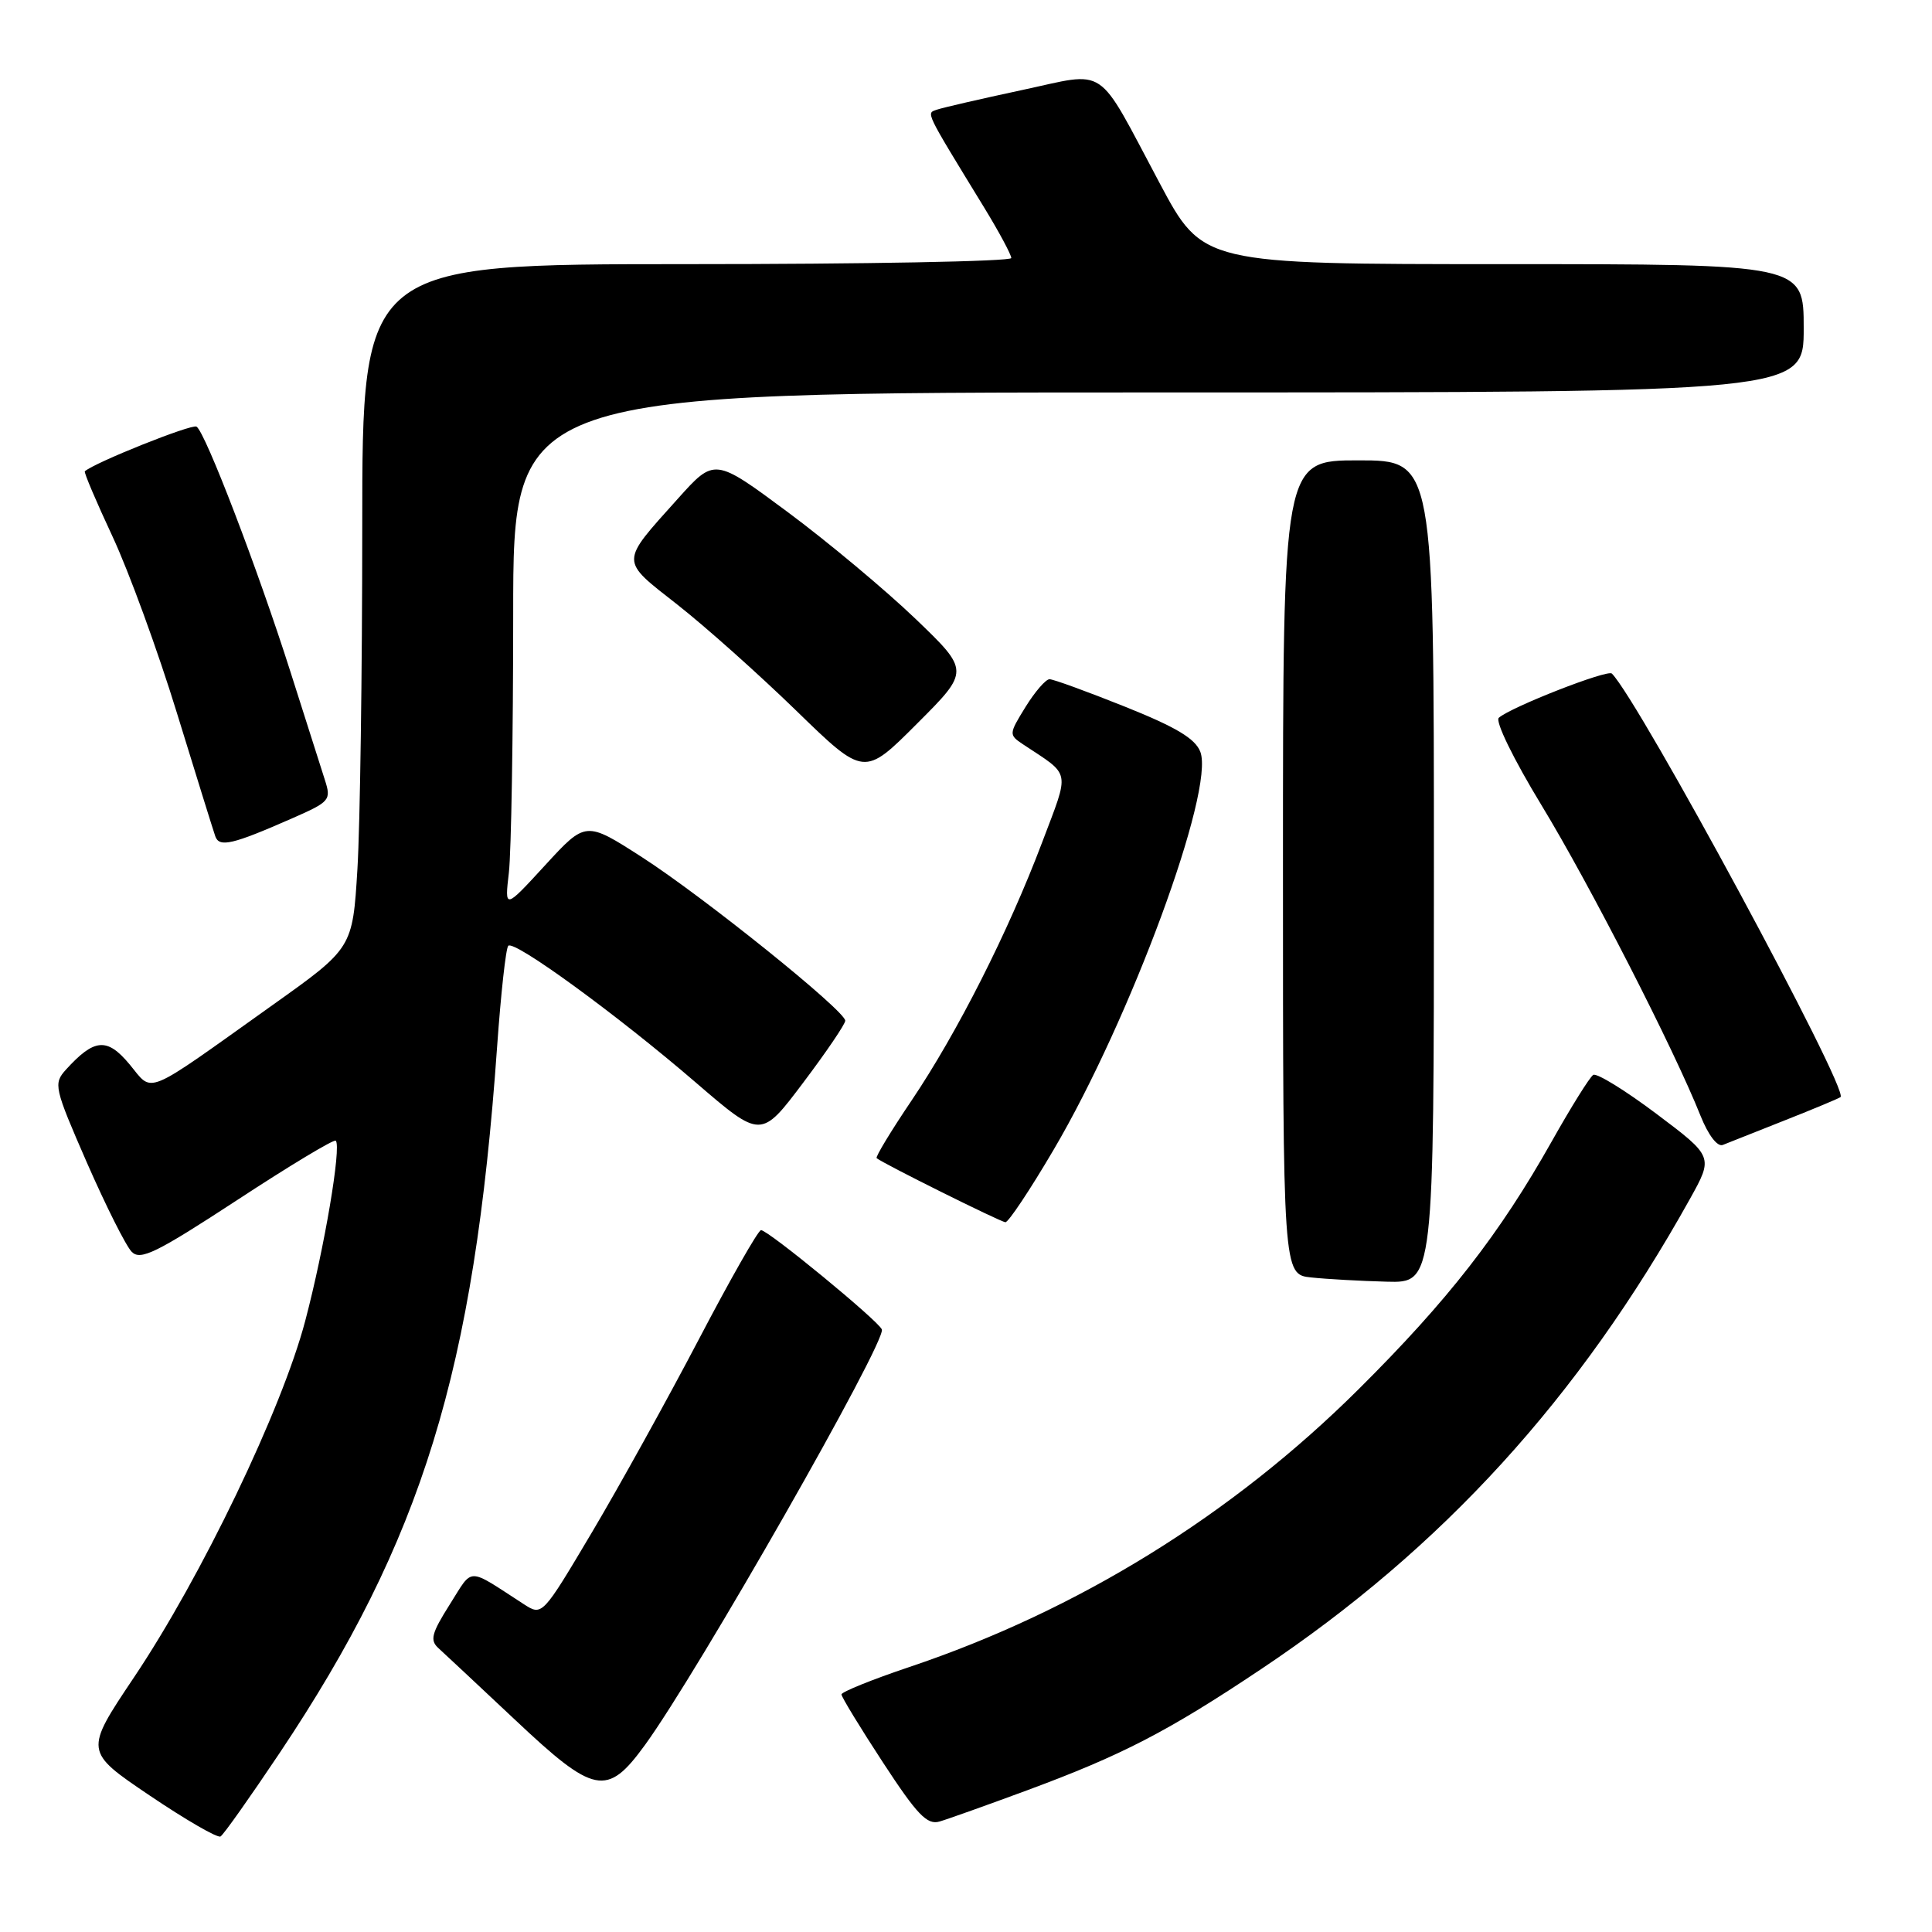 <?xml version="1.0" encoding="UTF-8" standalone="no"?>
<!DOCTYPE svg PUBLIC "-//W3C//DTD SVG 1.1//EN" "http://www.w3.org/Graphics/SVG/1.1/DTD/svg11.dtd" >
<svg xmlns="http://www.w3.org/2000/svg" xmlns:xlink="http://www.w3.org/1999/xlink" version="1.1" viewBox="0 0 256 256">
 <g >
 <path fill="currentColor"
d=" M 37.04 232.30 C 55.96 204.01 62.83 181.71 65.87 138.69 C 66.37 131.65 67.03 125.63 67.35 125.32 C 68.14 124.53 81.86 134.53 92.23 143.47 C 100.84 150.88 100.84 150.88 106.42 143.47 C 109.49 139.40 112.00 135.70 112.00 135.25 C 112.00 133.93 93.18 118.80 85.05 113.57 C 77.61 108.79 77.61 108.79 72.24 114.64 C 66.86 120.50 66.86 120.50 67.43 115.61 C 67.74 112.92 68.00 97.51 68.00 81.36 C 68.00 52.00 68.00 52.00 153.50 52.00 C 239.00 52.00 239.00 52.00 239.00 43.50 C 239.00 35.00 239.00 35.00 199.19 35.00 C 159.37 35.00 159.37 35.00 153.65 24.25 C 145.12 8.26 146.94 9.48 135.34 11.95 C 129.93 13.11 124.89 14.27 124.15 14.53 C 122.72 15.04 122.44 14.47 130.37 27.44 C 132.37 30.71 134.00 33.75 134.00 34.19 C 134.00 34.64 114.65 35.00 91.00 35.00 C 48.00 35.00 48.00 35.00 48.00 69.84 C 48.00 89.01 47.71 109.40 47.36 115.16 C 46.72 125.63 46.72 125.63 36.11 133.18 C 18.77 145.53 20.37 144.87 17.15 141.01 C 14.18 137.45 12.49 137.60 8.73 141.74 C 7.06 143.60 7.17 144.10 11.53 154.09 C 14.04 159.81 16.70 165.12 17.46 165.88 C 18.62 167.05 20.73 166.01 31.45 159.00 C 38.39 154.45 44.25 150.92 44.49 151.15 C 45.26 151.93 42.99 165.38 40.45 175.00 C 37.36 186.74 26.70 208.93 17.74 222.28 C 11.18 232.07 11.18 232.07 19.84 237.92 C 24.60 241.13 28.82 243.58 29.22 243.34 C 29.62 243.11 33.13 238.14 37.04 232.30 Z  M 136.00 237.26 C 148.67 232.58 154.75 229.43 167.13 221.15 C 191.13 205.11 209.21 185.28 223.91 158.89 C 227.04 153.27 227.04 153.27 219.49 147.59 C 215.34 144.47 211.57 142.15 211.11 142.43 C 210.65 142.72 208.18 146.68 205.62 151.23 C 198.71 163.51 191.88 172.29 180.03 184.07 C 163.25 200.76 142.85 213.38 120.49 220.89 C 115.55 222.55 111.50 224.19 111.50 224.52 C 111.50 224.85 113.97 228.91 117.00 233.54 C 121.53 240.47 122.85 241.85 124.50 241.36 C 125.60 241.04 130.78 239.19 136.00 237.26 Z  M 85.44 231.25 C 92.44 221.64 117.45 177.77 116.85 176.16 C 116.43 175.04 101.79 163.00 100.84 163.00 C 100.47 163.00 96.77 169.50 92.62 177.43 C 88.46 185.37 82.09 196.88 78.46 203.00 C 71.85 214.13 71.85 214.13 69.42 212.57 C 61.75 207.61 62.76 207.61 59.59 212.61 C 57.17 216.44 56.94 217.35 58.11 218.40 C 58.87 219.09 63.40 223.33 68.18 227.82 C 78.76 237.80 80.43 238.13 85.44 231.25 Z  M 190.00 115.50 C 190.00 61.00 190.00 61.00 180.00 61.00 C 170.00 61.00 170.00 61.00 170.00 114.94 C 170.00 168.88 170.00 168.88 173.75 169.27 C 175.81 169.49 180.31 169.74 183.75 169.83 C 190.00 170.00 190.00 170.00 190.00 115.50 Z  M 139.61 152.35 C 149.78 135.08 160.98 104.70 159.05 99.62 C 158.38 97.87 155.84 96.35 149.07 93.64 C 144.07 91.64 139.58 90.00 139.07 90.00 C 138.57 90.00 137.14 91.65 135.89 93.67 C 133.67 97.27 133.66 97.36 135.56 98.63 C 141.98 102.89 141.78 101.84 138.08 111.64 C 133.61 123.47 126.84 136.84 120.79 145.82 C 118.06 149.86 115.98 153.30 116.16 153.46 C 116.88 154.11 132.54 161.90 133.22 161.95 C 133.61 161.98 136.49 157.66 139.61 152.35 Z  M 236.50 148.45 C 240.35 146.93 243.67 145.54 243.88 145.37 C 245.04 144.45 217.19 92.86 213.58 89.25 C 213.01 88.68 200.22 93.68 198.60 95.11 C 198.09 95.56 200.55 100.60 204.26 106.70 C 210.64 117.19 221.83 139.05 225.33 147.85 C 226.36 150.42 227.56 151.99 228.28 151.71 C 228.95 151.44 232.65 149.98 236.50 148.45 Z  M 38.72 108.43 C 43.73 106.23 43.91 106.02 43.04 103.32 C 42.55 101.77 40.49 95.33 38.48 89.00 C 34.16 75.42 27.20 57.24 26.04 56.53 C 25.42 56.14 12.51 61.30 11.24 62.45 C 11.10 62.58 12.75 66.47 14.91 71.09 C 17.07 75.72 20.92 86.25 23.45 94.50 C 25.99 102.75 28.27 110.09 28.53 110.82 C 29.06 112.32 30.81 111.91 38.72 108.43 Z  M 121.27 81.96 C 117.29 78.15 109.68 71.79 104.36 67.84 C 94.68 60.66 94.68 60.66 89.82 66.08 C 82.10 74.69 82.10 74.11 89.76 80.12 C 93.47 83.03 100.55 89.35 105.50 94.16 C 114.50 102.91 114.50 102.91 121.50 95.90 C 128.50 88.90 128.50 88.90 121.27 81.96 Z "/>
</g>
</svg>
